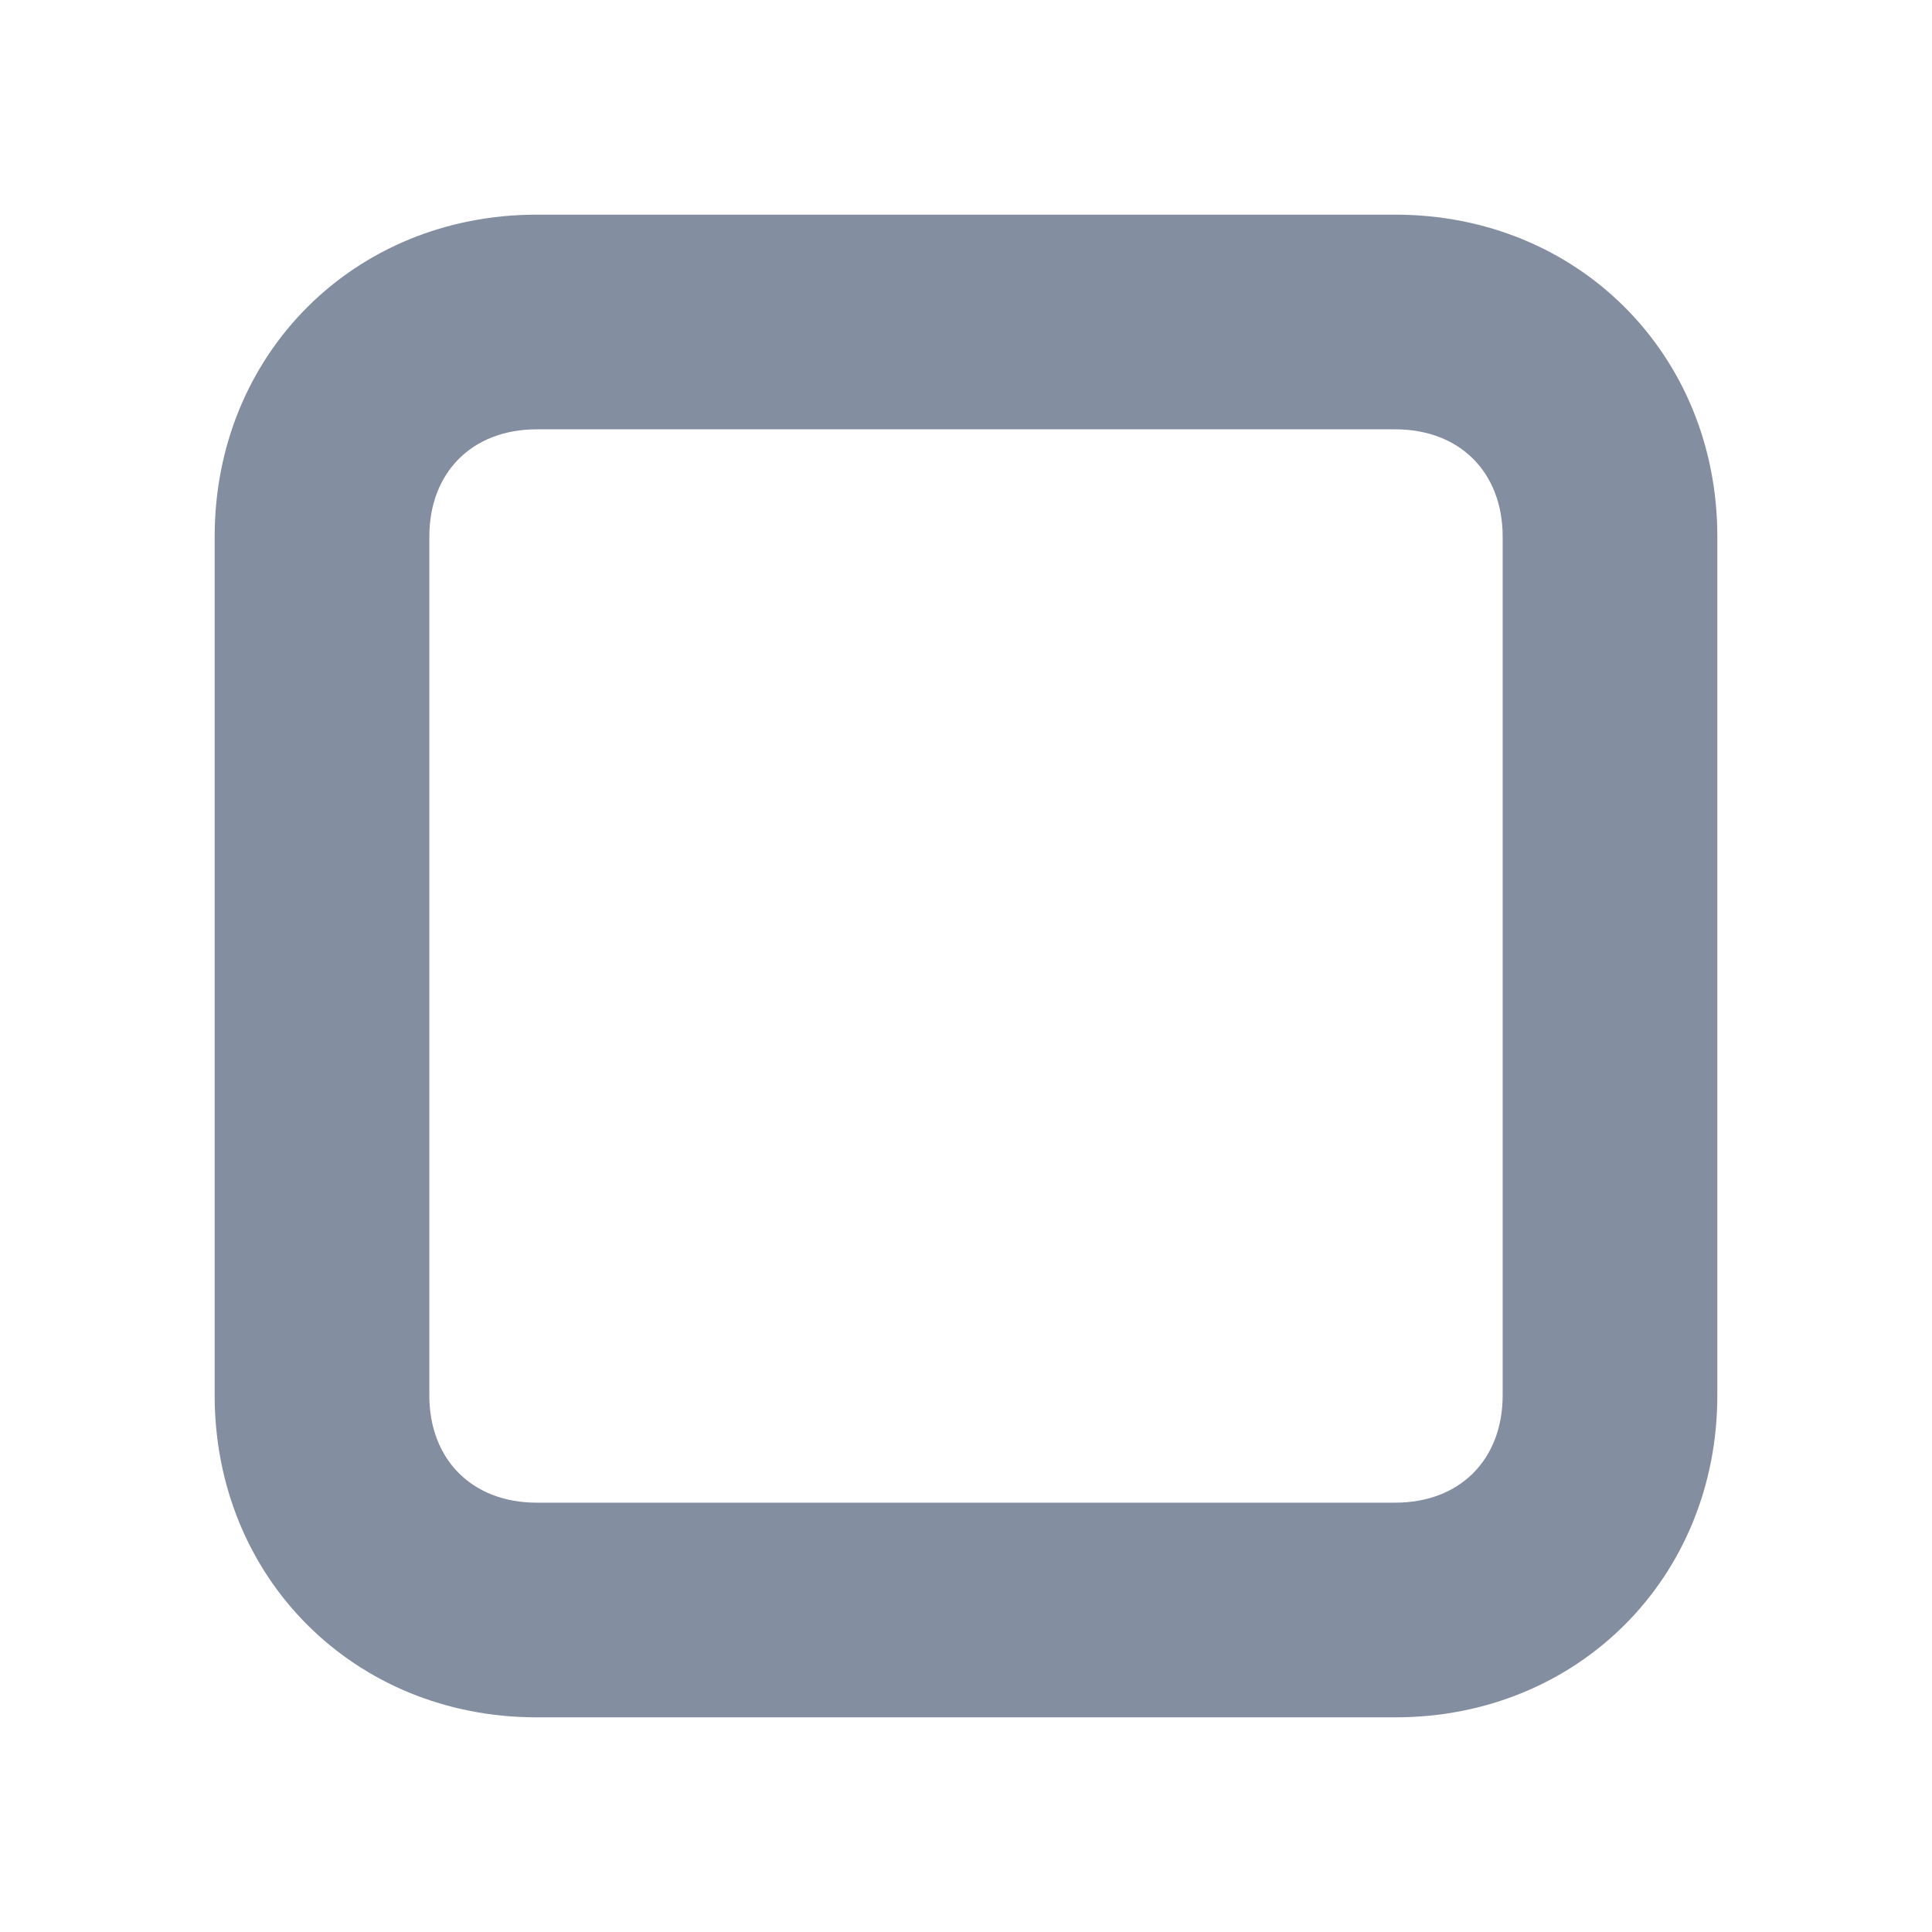 <?xml version="1.0" encoding="utf-8"?>
<!-- Generator: Adobe Illustrator 23.0.0, SVG Export Plug-In . SVG Version: 6.00 Build 0)  -->
<svg version="1.1" id="Layer_1" xmlns="http://www.w3.org/2000/svg" xmlns:xlink="http://www.w3.org/1999/xlink" x="0px" y="0px"
	 viewBox="0 0 18 18" enable-background="new 0 0 18 18" xml:space="preserve">
<path fill="#838ea0" d="M13,16H5c-1.7,0-3-1.3-3-3V5c0-1.7,1.3-3,3-3h8c1.7,0,3,1.3,3,3v8C16,14.7,14.7,16,13,16z M5,4
	C4.4,4,4,4.4,4,5v8c0,0.6,0.4,1,1,1h8c0.6,0,1-0.4,1-1V5c0-0.6-0.4-1-1-1H5z"/>
</svg>
